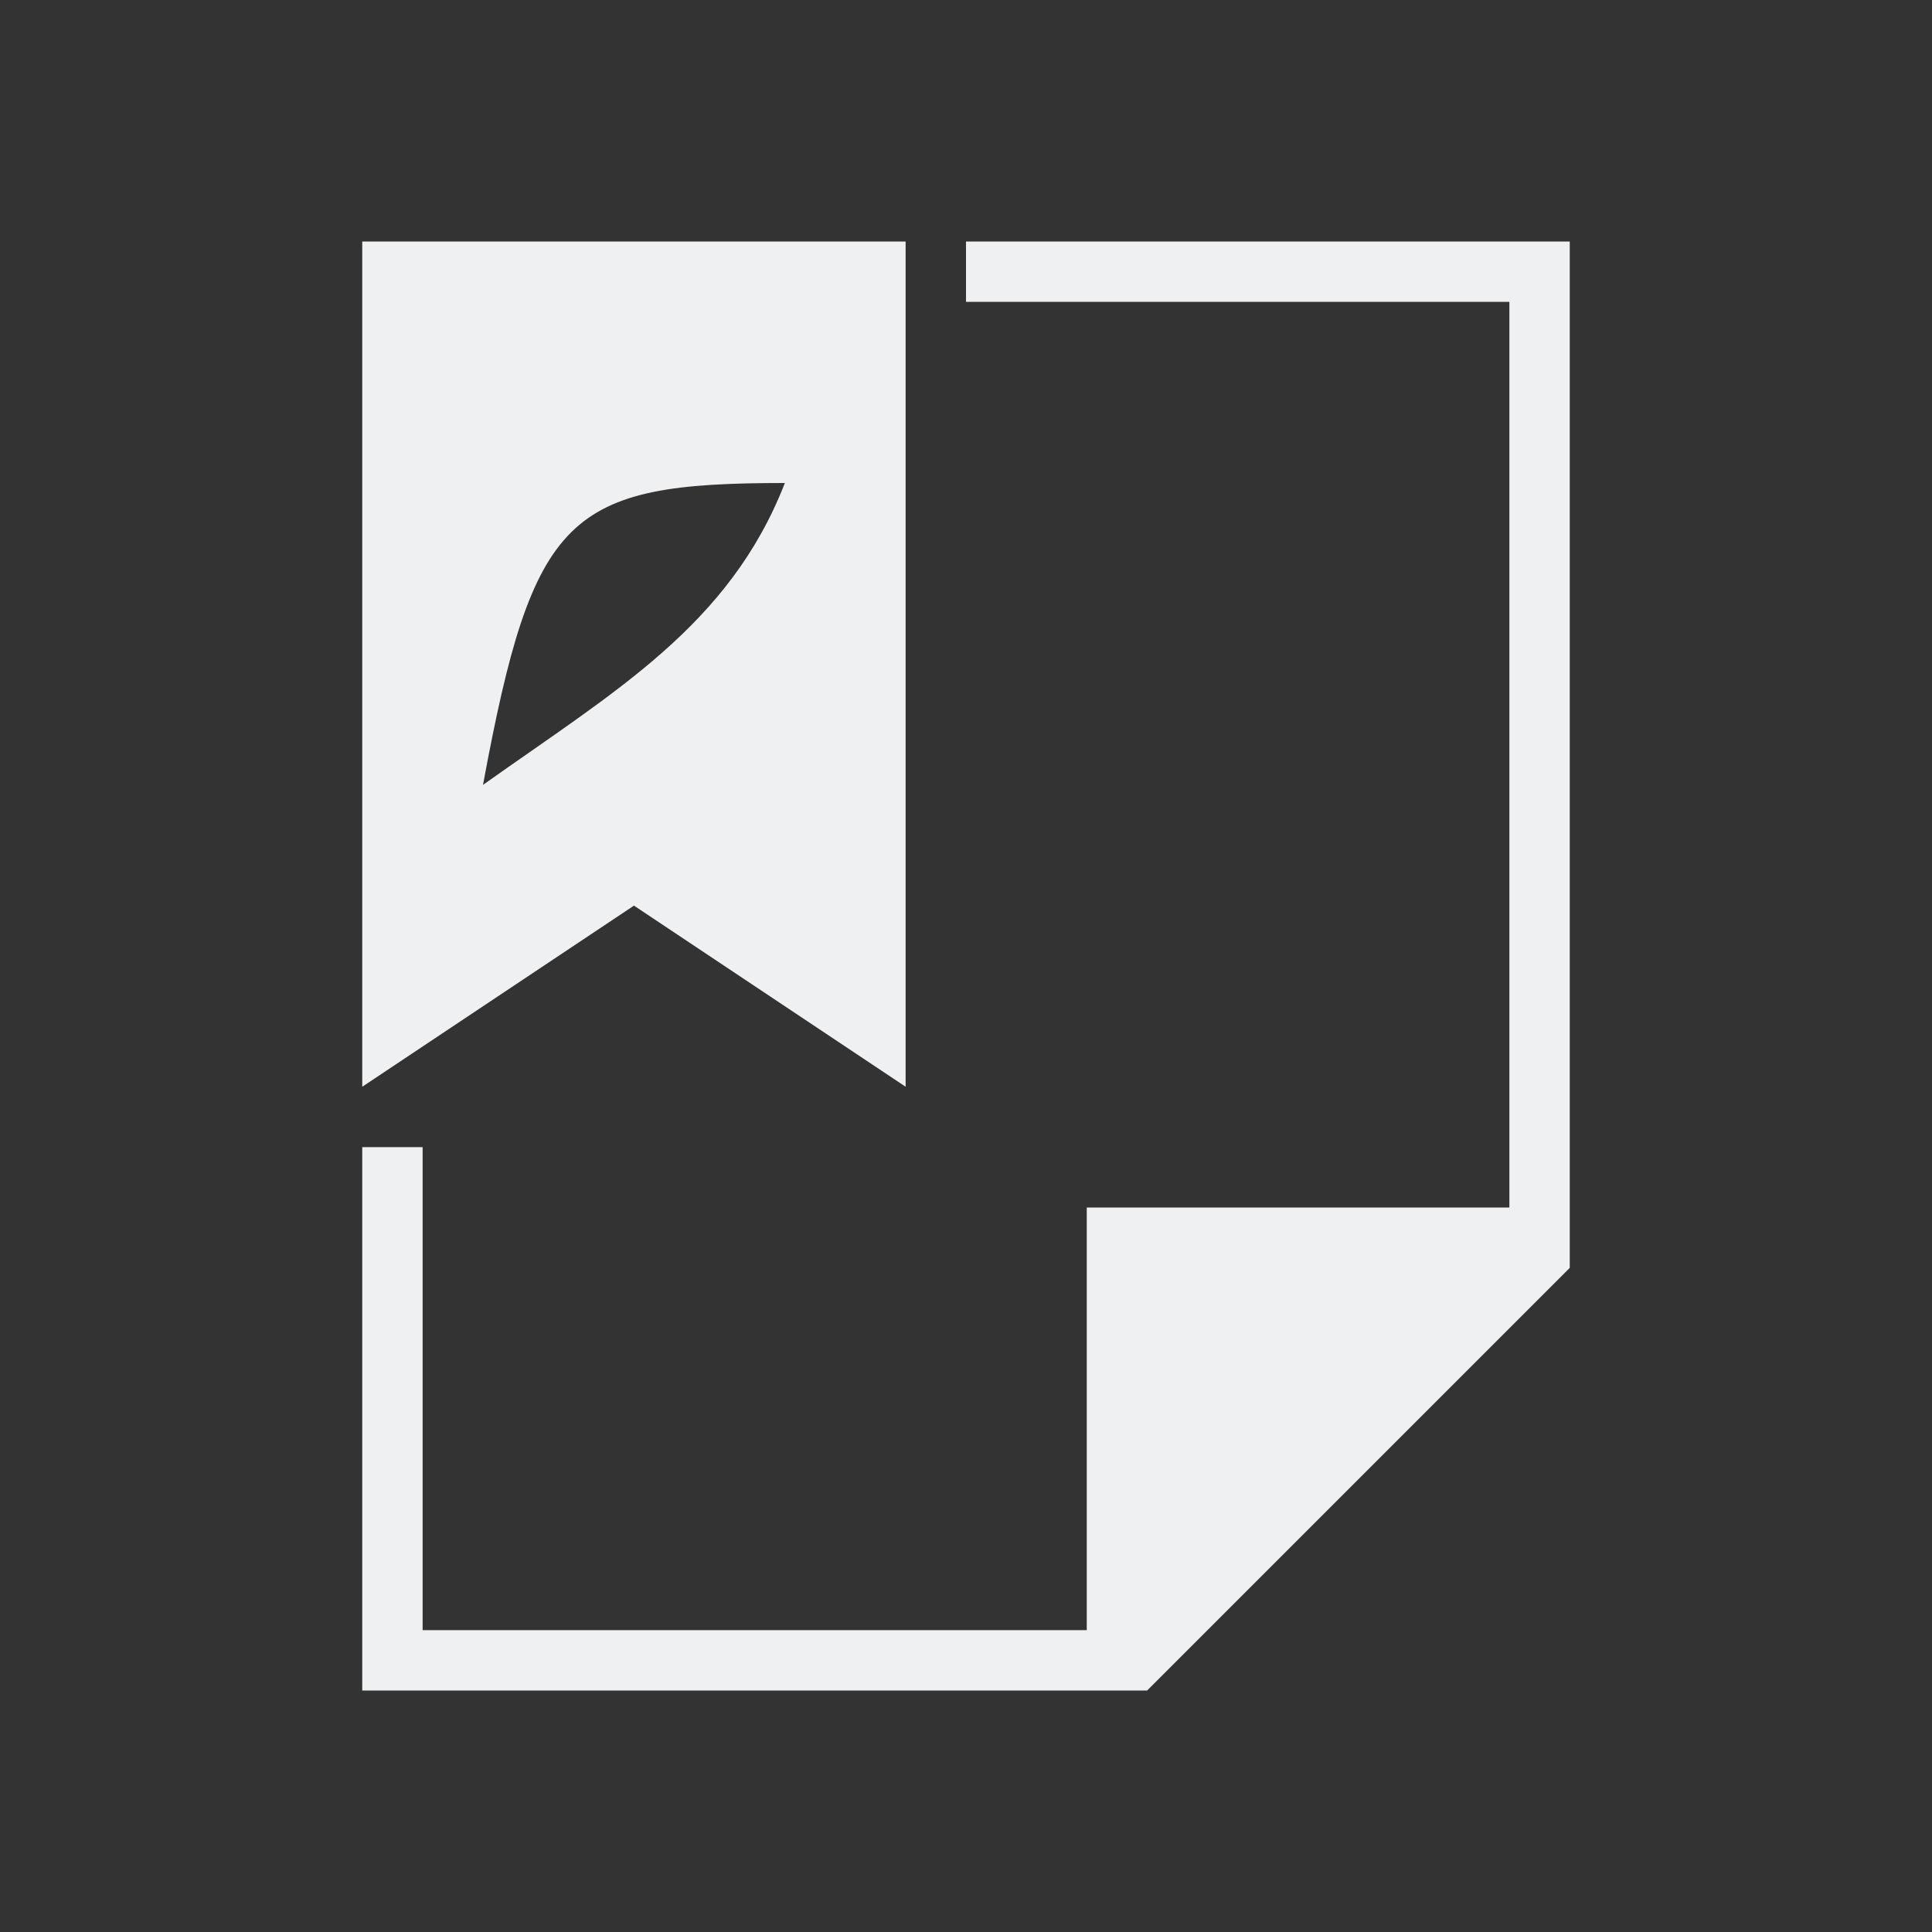 <svg viewBox="0 0 32 32" xmlns="http://www.w3.org/2000/svg"><rect x="0" y="0" width="32" height="32" fill="#333333" stroke="none"/><path d="m6 4v14l4.5-3 4.5 3v-14zm10 0v1h9v15h-7v7h-11v-8h-1v8 1h13l7-7v-17zm-3 4c-.92 2.361-2.809 3.443-5 5 .833-4.494 1.4-5 5-5z" fill="#eff0f1"/></svg>